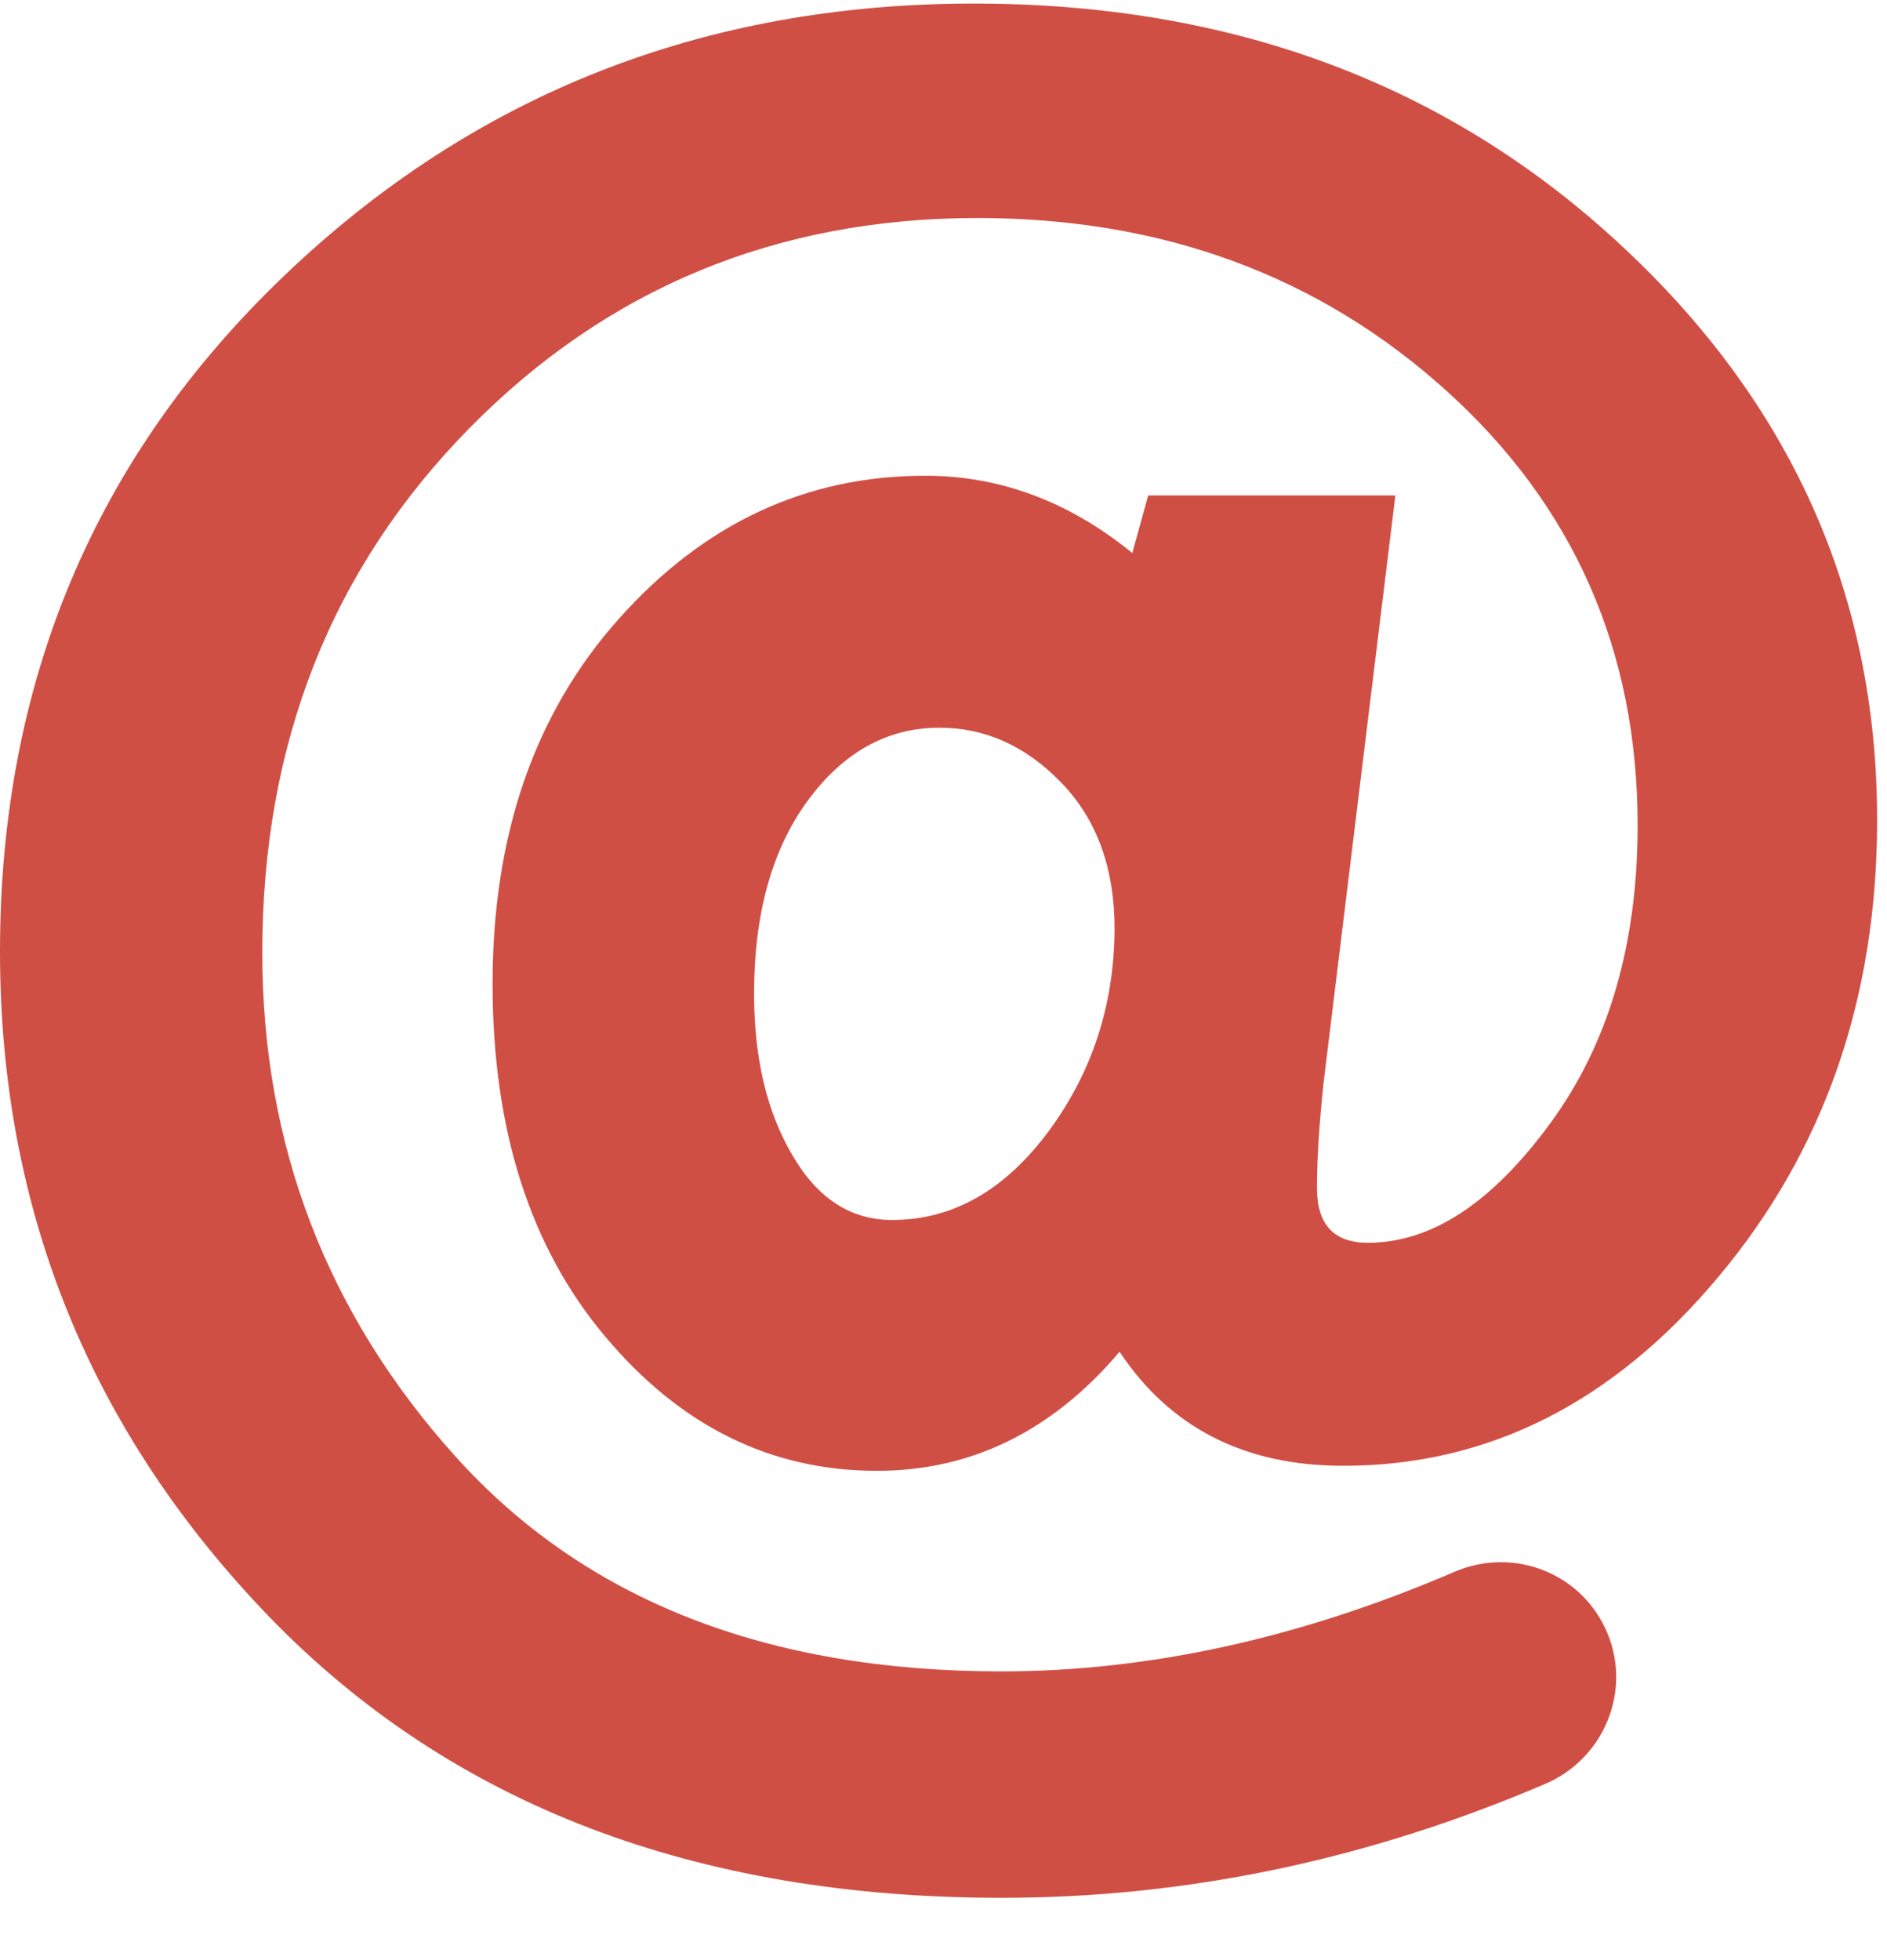 <svg width="26" height="27" viewBox="0 0 26 27" fill="none" xmlns="http://www.w3.org/2000/svg">
<path d="M22.292 3.338C19.913 1.145 16.953 0.049 13.419 0.049C9.704 0.049 6.537 1.294 3.923 3.791C1.309 6.287 0 9.391 0 13.106C0 16.667 1.246 19.728 3.731 22.293C6.228 24.859 9.581 26.142 13.802 26.142C16.347 26.142 18.843 25.62 21.292 24.572C22.09 24.231 22.479 23.315 22.154 22.512C21.819 21.681 20.871 21.298 20.046 21.649C17.917 22.565 15.83 23.023 13.797 23.023C10.561 23.023 8.054 22.038 6.276 20.063C4.503 18.093 3.614 15.778 3.614 13.122C3.614 10.237 4.567 7.831 6.467 5.899C8.362 3.972 10.699 3.003 13.467 3.003C16.017 3.003 18.172 3.796 19.929 5.382C21.686 6.969 22.564 8.965 22.564 11.371C22.564 13.015 22.159 14.389 21.355 15.48C20.552 16.576 19.716 17.119 18.848 17.119C18.38 17.119 18.146 16.869 18.146 16.364C18.146 15.954 18.178 15.475 18.236 14.921L19.226 6.825H15.82L15.601 7.618C14.734 6.91 13.781 6.553 12.748 6.553C11.109 6.553 9.704 7.208 8.538 8.512C7.367 9.816 6.787 11.498 6.787 13.553C6.787 15.56 7.303 17.183 8.341 18.413C9.379 19.648 10.624 20.26 12.083 20.26C13.387 20.26 14.5 19.712 15.426 18.62C16.123 19.669 17.15 20.191 18.508 20.191C20.504 20.191 22.229 19.323 23.682 17.582C25.135 15.847 25.864 13.75 25.864 11.296C25.864 8.188 24.677 5.531 22.292 3.338ZM14.446 15.586C13.845 16.395 13.126 16.805 12.291 16.805C11.721 16.805 11.263 16.507 10.917 15.911C10.566 15.315 10.39 14.575 10.39 13.686C10.39 12.59 10.635 11.706 11.125 11.035C11.615 10.365 12.221 10.024 12.945 10.024C13.573 10.024 14.132 10.274 14.622 10.78C15.112 11.286 15.357 11.956 15.357 12.797C15.351 13.846 15.048 14.772 14.446 15.586Z" fill="#D04F45"/>
</svg>
